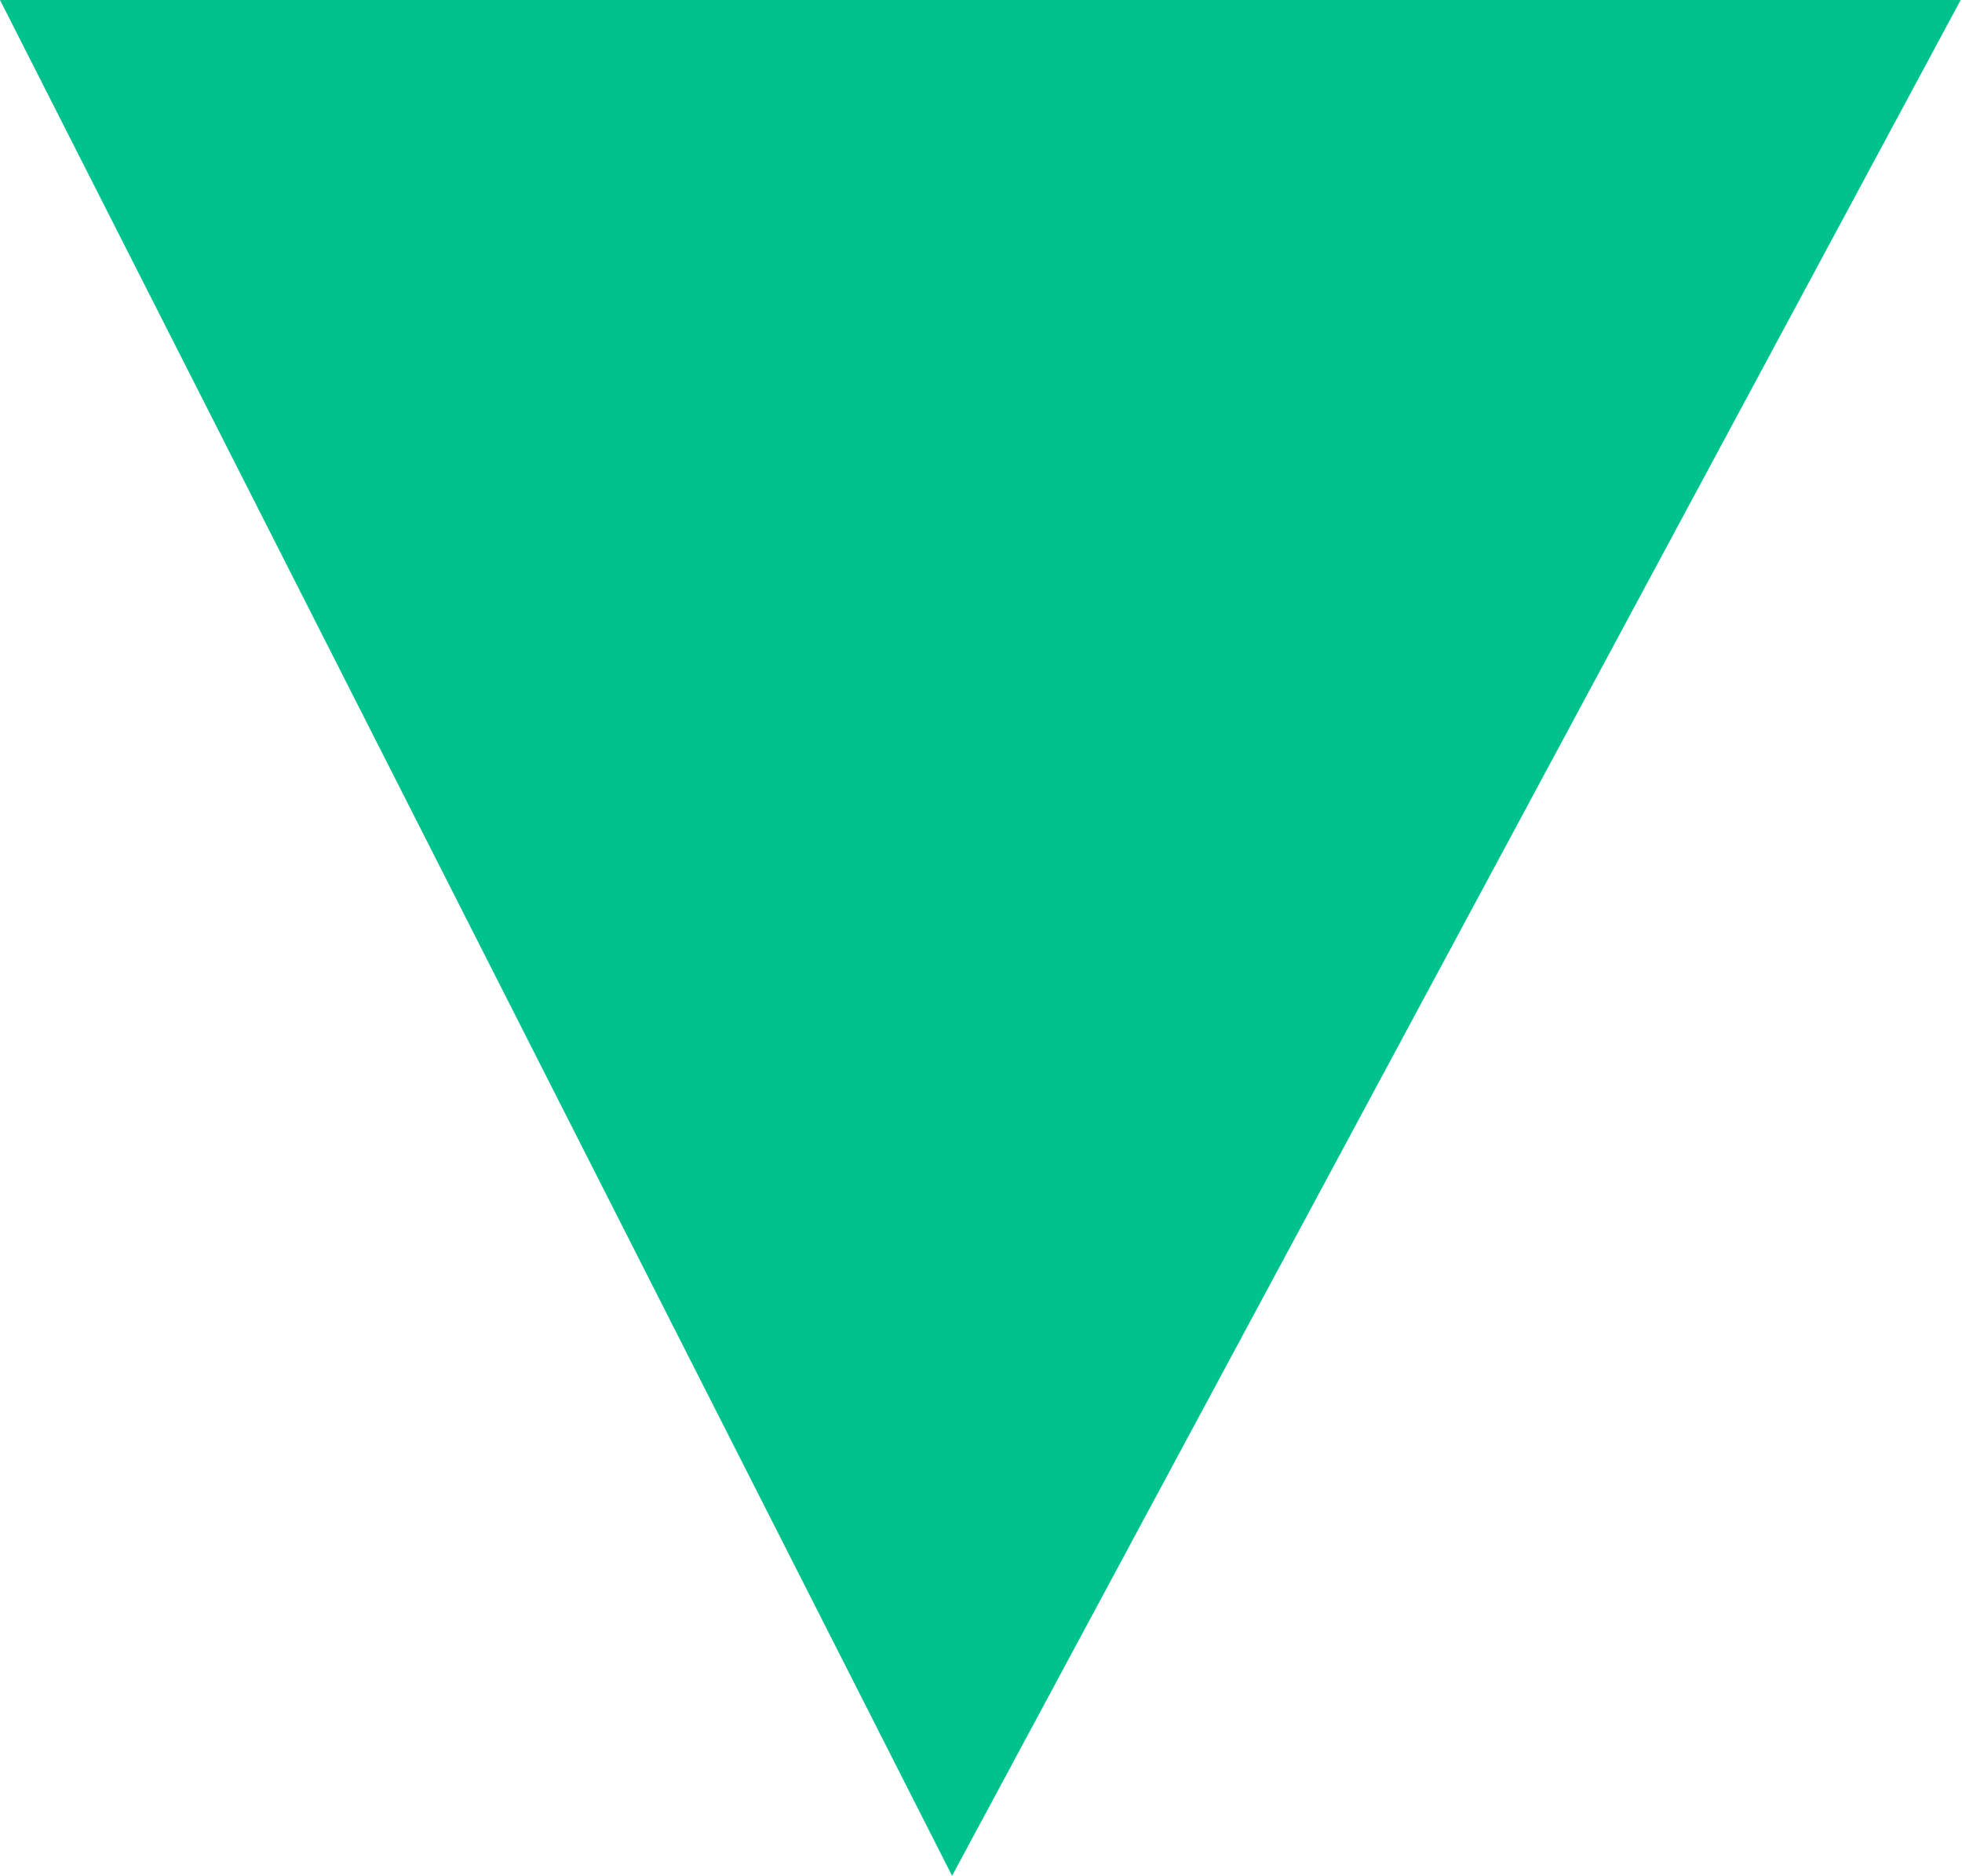<svg xmlns="http://www.w3.org/2000/svg" viewBox="0 0 7.392 7.066">
  <defs>
    <style>
      .cls-1 {
        fill: #00c28c;
      }
    </style>
  </defs>
  <path id="dropdown_arrow" class="cls-1" d="M631.926,35.288l3.587,7.066,3.8-7.066Z" transform="translate(-631.926 -35.288)"/>
</svg>
